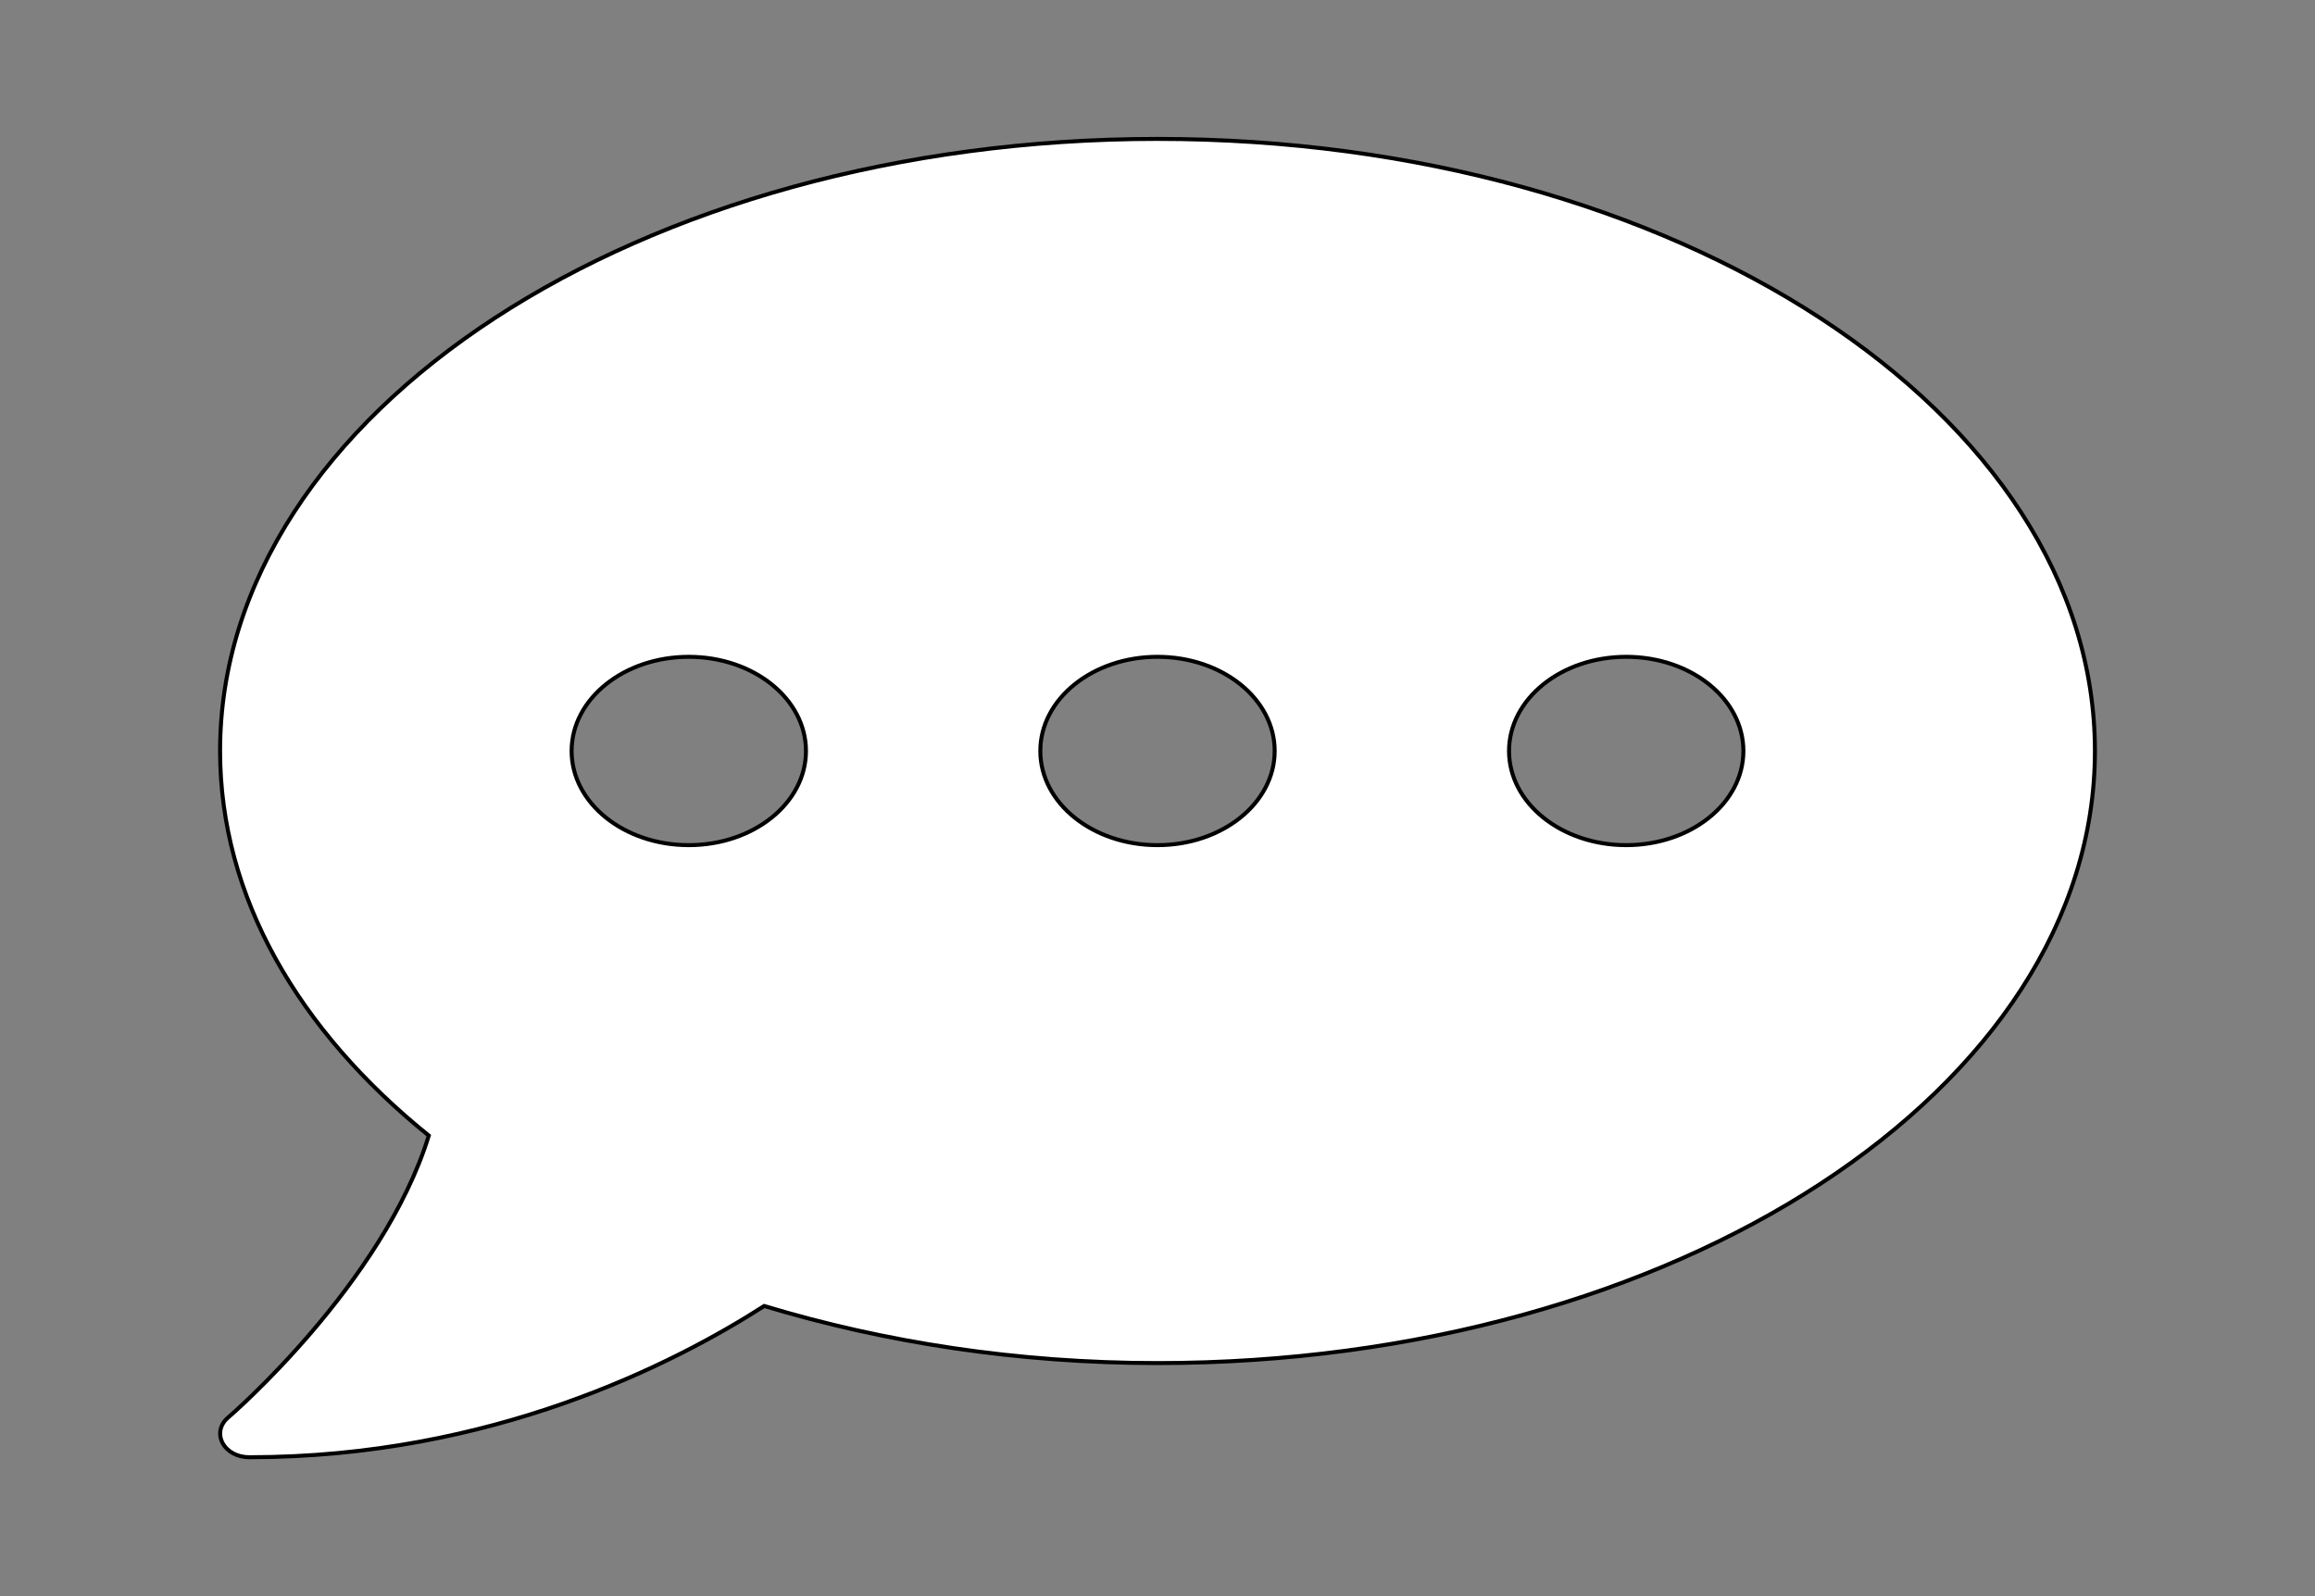 <svg width="580" height="400" xmlns="http://www.w3.org/2000/svg">
 <rect width="100%" height="100%" fill="#808080" stroke="none"/>
 <!-- Created with SVG Editor - http://github.com/mzalive/SVG Editor/ -->

 <g>
  <title>background</title>
  <rect fill="none" id="canvas_background" height="402" width="582" y="-1" x="-1"/>
  <g display="none" overflow="visible" y="0" x="0" height="100%" width="100%" id="canvasGrid">
   <rect fill="url(#gridpattern)" stroke-width="0" y="0" x="0" height="100%" width="100%"/>
  </g>
 </g>
 <g>
  <title>Layer 1</title>
  <g stroke="null" id="svg_10">
   <path stroke="null" id="svg_9" d="m290,34.809c-129.724,0 -234.861,68.657 -234.861,153.392c0,36.578 19.633,70.059 52.293,96.386c-11.468,37.168 -49.816,70.28 -50.275,70.649c-2.018,1.696 -2.569,4.204 -1.376,6.416s3.761,3.54 6.697,3.54c60.825,0 106.421,-23.451 128.99,-37.905c30,9.071 63.302,14.307 98.532,14.307c129.724,0 234.861,-68.657 234.861,-153.392s-105.137,-153.392 -234.861,-153.392zm-117.431,176.99c-16.238,0 -29.358,-10.546 -29.358,-23.599s13.119,-23.599 29.358,-23.599s29.358,10.546 29.358,23.599s-13.119,23.599 -29.358,23.599zm117.431,0c-16.238,0 -29.358,-10.546 -29.358,-23.599s13.119,-23.599 29.358,-23.599s29.358,10.546 29.358,23.599s-13.119,23.599 -29.358,23.599zm117.431,0c-16.238,0 -29.358,-10.546 -29.358,-23.599s13.119,-23.599 29.358,-23.599s29.358,10.546 29.358,23.599s-13.119,23.599 -29.358,23.599z" fill="#ffffff"/>
  </g>
 </g>
</svg>